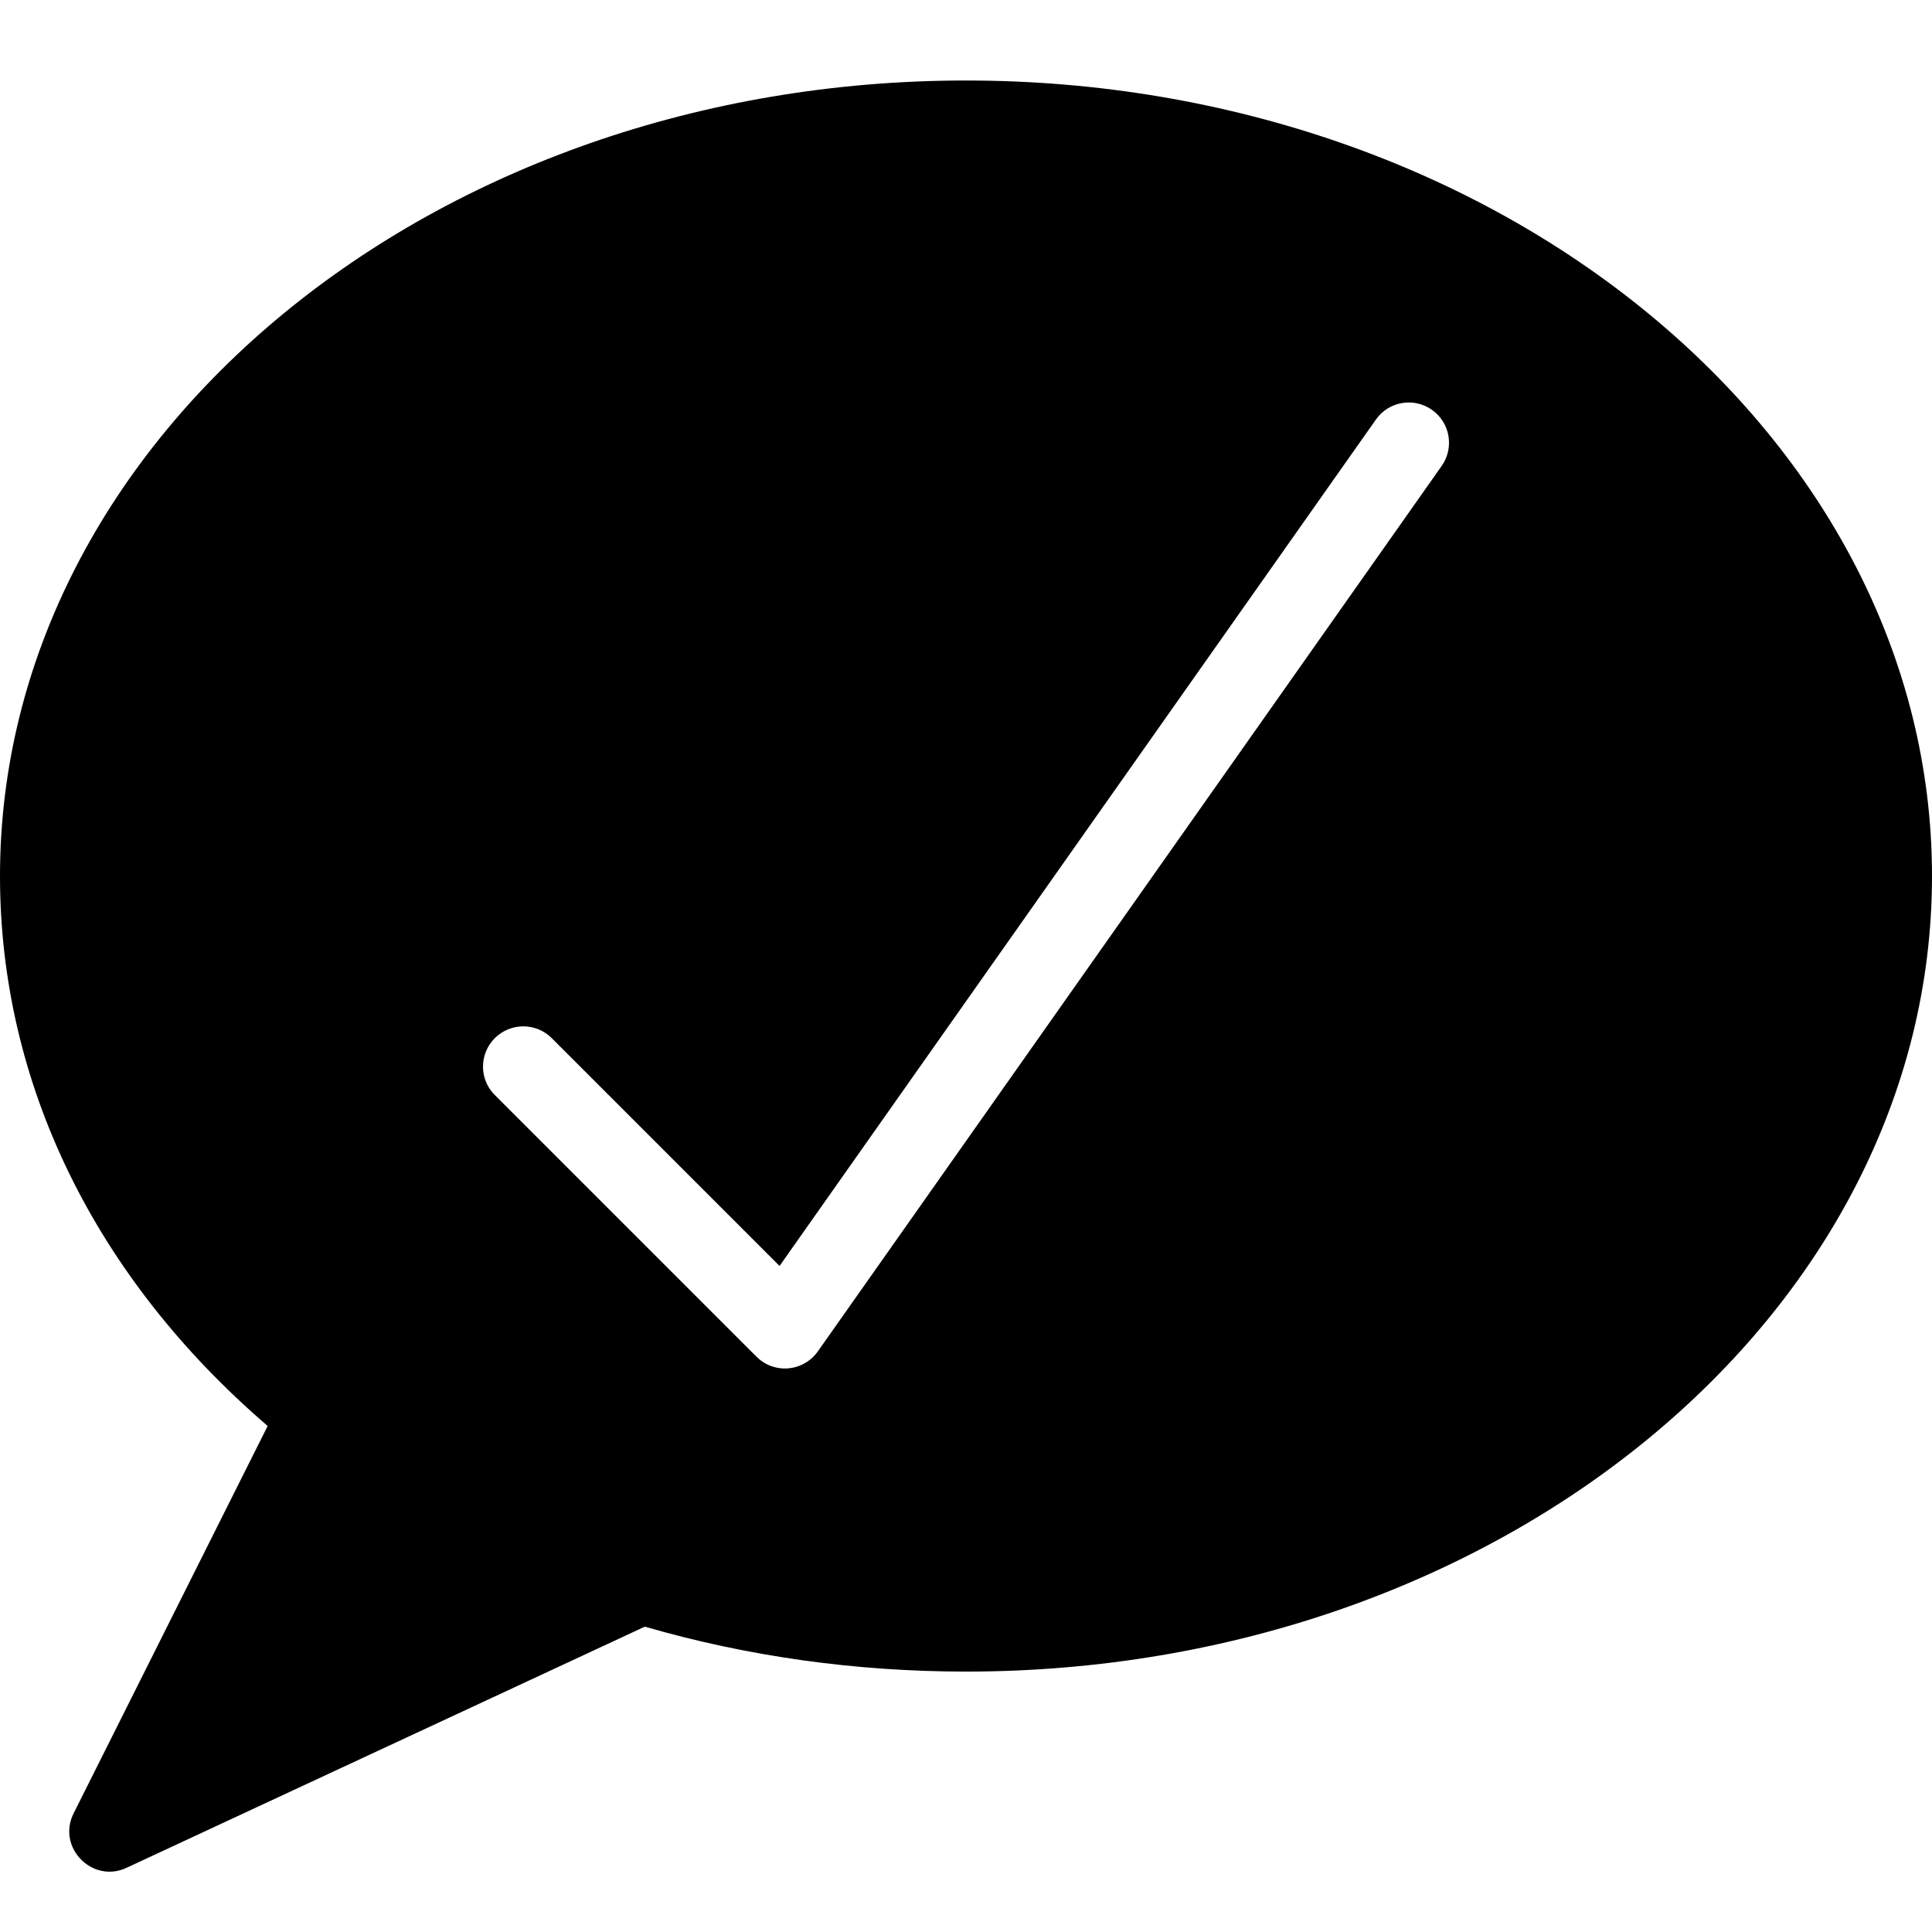 <?xml version="1.0" encoding="UTF-8"?>
<svg width="24px" height="24px" viewBox="0 0 24 24" version="1.1" xmlns="http://www.w3.org/2000/svg" xmlns:xlink="http://www.w3.org/1999/xlink">
    <!-- Generator: Sketch 42 (36781) - http://www.bohemiancoding.com/sketch -->
    <title>sms-check</title>
    <desc>Created with Sketch.</desc>
    <defs></defs>
    <g id="Icons" stroke="none" stroke-width="1">
        <g id="sms-check">
            <path d="M12,1 C18.616,1 24,5.434 24,10.883 C24,16.332 18.617,20.765 12,20.765 C10.629,20.765 9.288,20.577 8.01,20.207 L1.573,23.202 C1.151,23.402 0.701,22.951 0.915,22.525 L3.325,17.714 C1.177,15.868 0,13.456 0,10.883 C0,5.434 5.383,1 12,1 Z M17.788,5.091 C17.562,4.932 17.251,4.986 17.092,5.212 L9.684,15.726 L6.854,12.896 C6.659,12.701 6.342,12.701 6.147,12.896 C5.951,13.092 5.951,13.409 6.147,13.603 L9.397,16.853 C9.491,16.948 9.618,17 9.75,17 C9.909,17 10.064,16.923 10.159,16.788 L17.909,5.788 C18.068,5.561 18.014,5.25 17.788,5.091 Z" id="Combined-Shape"></path>
        </g>
    </g>
</svg>